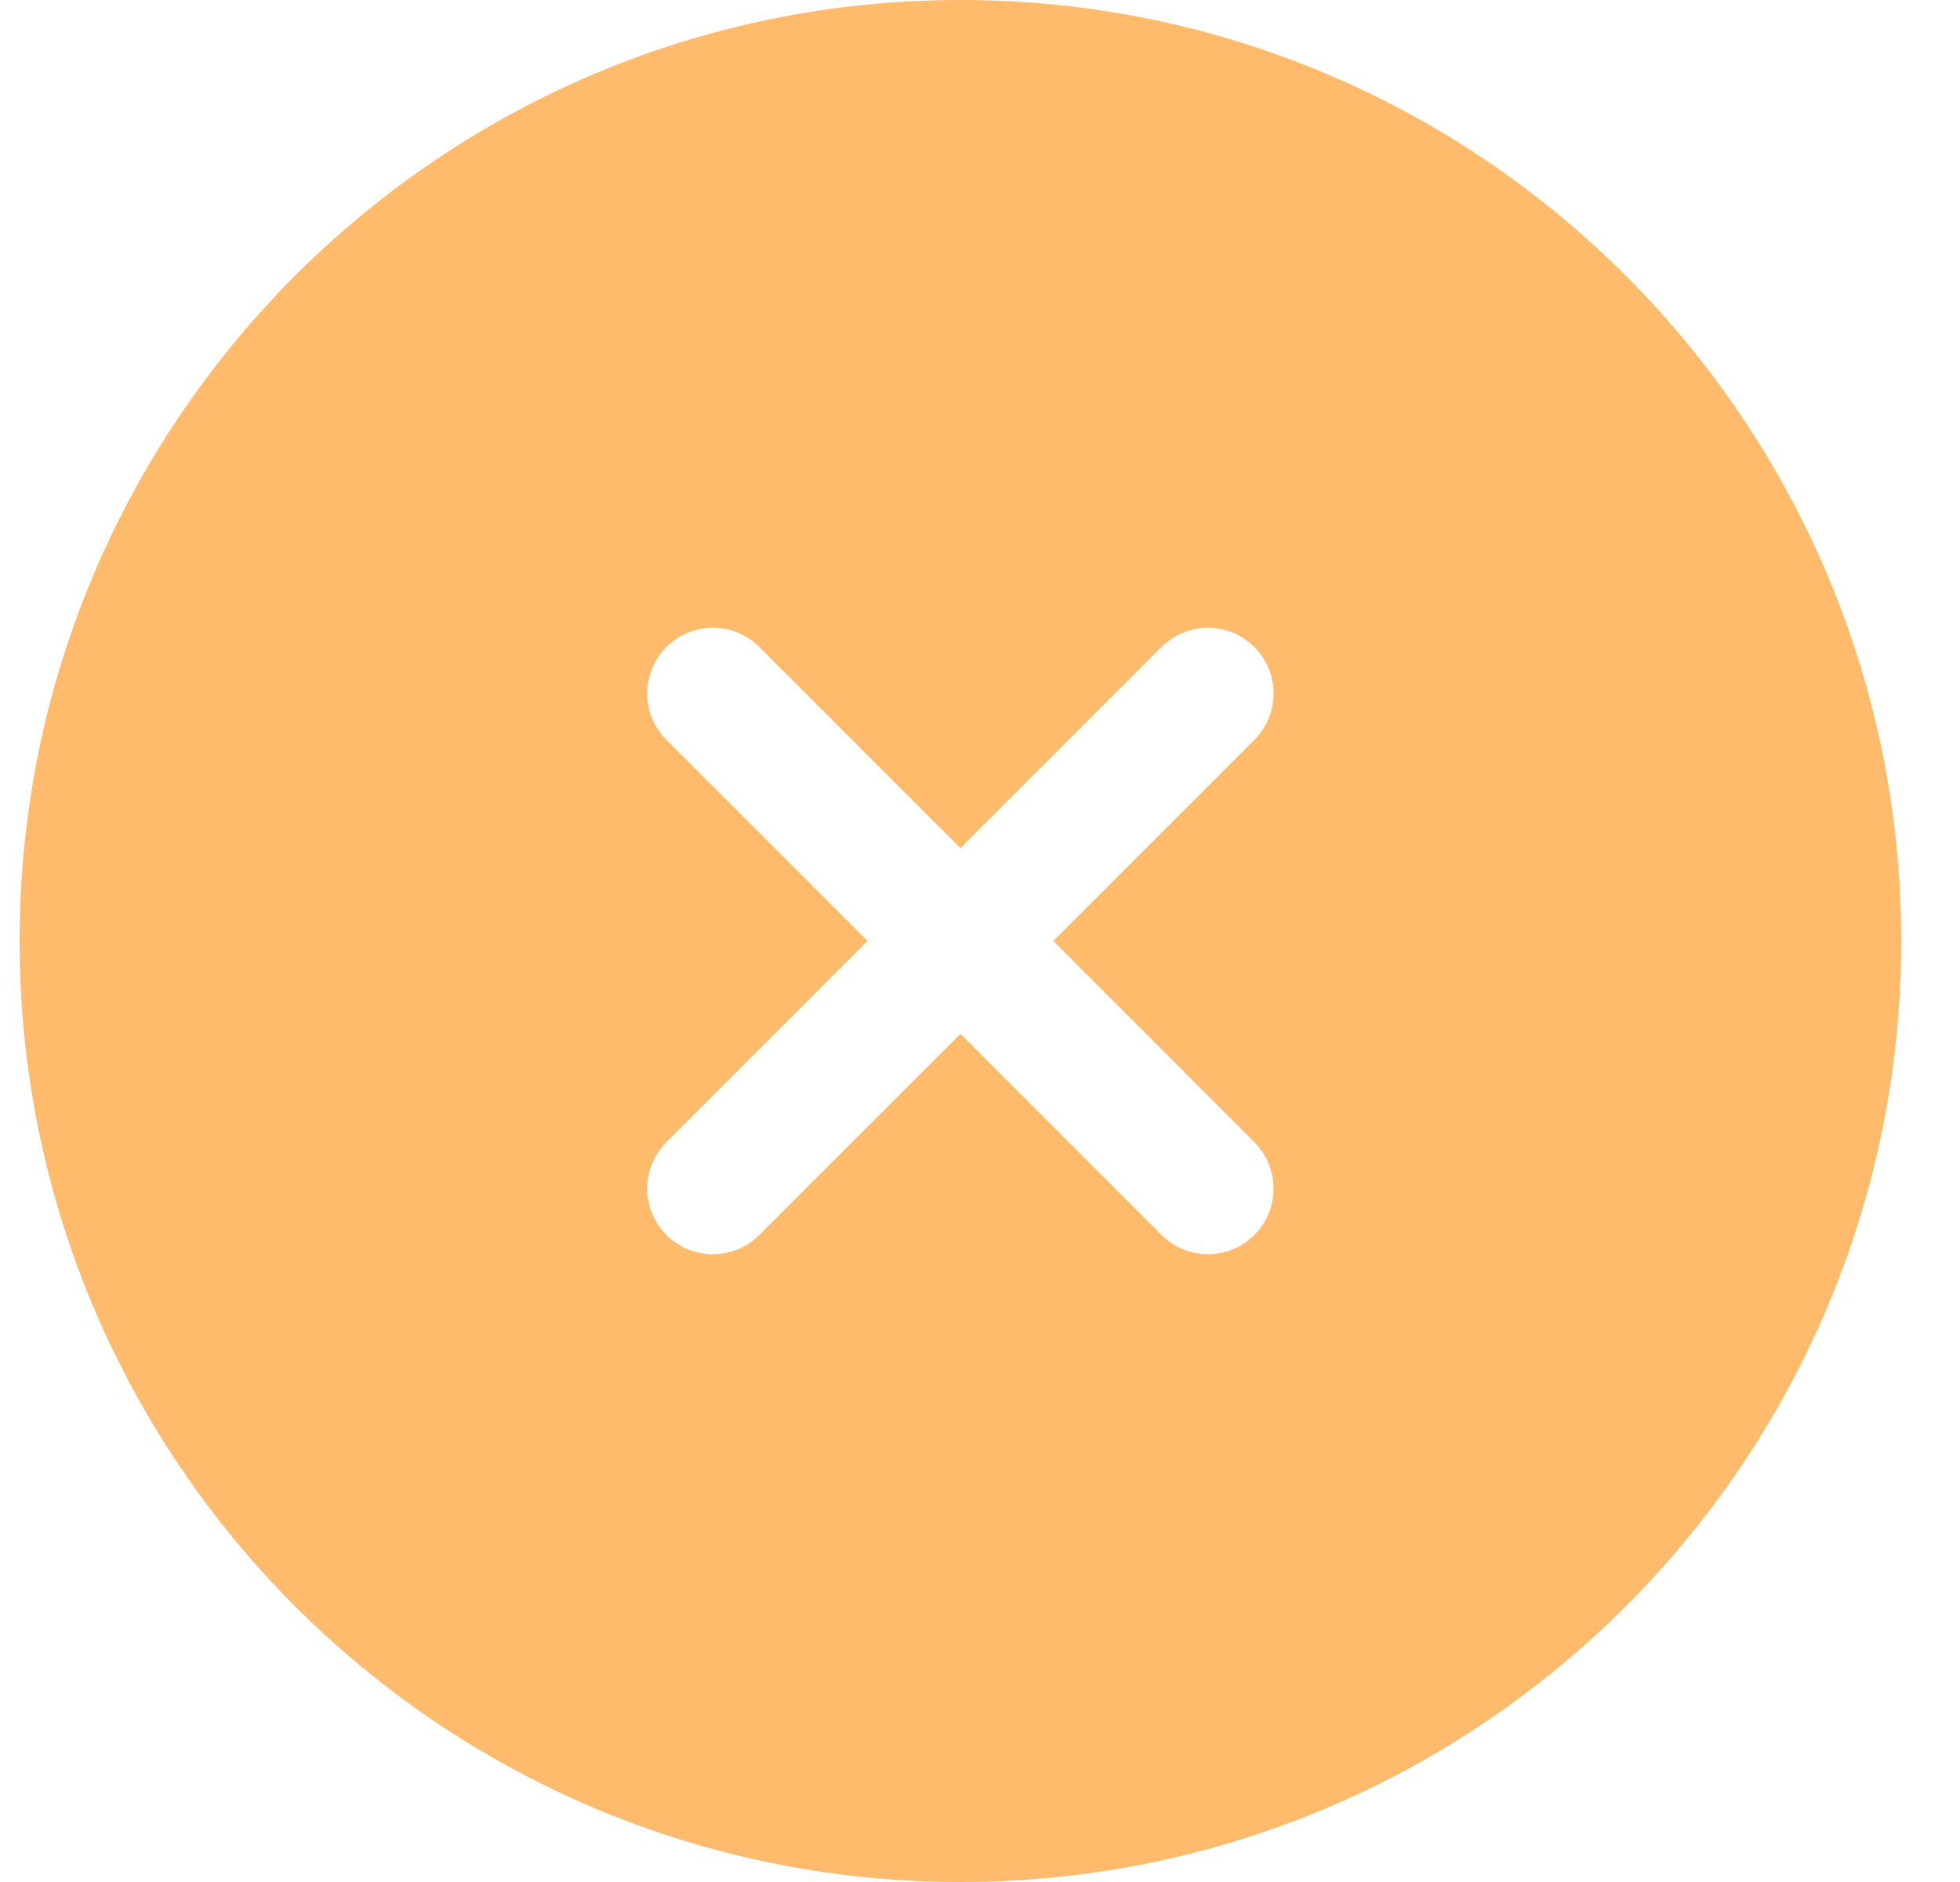 <svg width="25" height="24" viewBox="0 0 25 24" fill="none" xmlns="http://www.w3.org/2000/svg">
<path fill-rule="evenodd" clip-rule="evenodd" d="M12.25 0C5.623 0 0.25 5.373 0.25 12C0.25 18.628 5.623 24 12.25 24C18.878 24 24.25 18.628 24.25 12C24.25 5.373 18.878 0 12.25 0ZM9.684 8.251C9.357 7.924 8.827 7.924 8.5 8.251C8.173 8.578 8.173 9.108 8.5 9.435L11.066 12L8.5 14.565C8.173 14.892 8.173 15.422 8.5 15.749C8.827 16.076 9.357 16.076 9.684 15.749L12.25 13.184L14.815 15.749C15.142 16.076 15.672 16.076 15.999 15.749C16.326 15.422 16.326 14.892 15.999 14.565L13.434 12L15.999 9.435C16.326 9.108 16.326 8.578 15.999 8.251C15.672 7.924 15.142 7.924 14.815 8.251L12.25 10.816L9.684 8.251Z" fill="#FFBB6B"/>
</svg>
